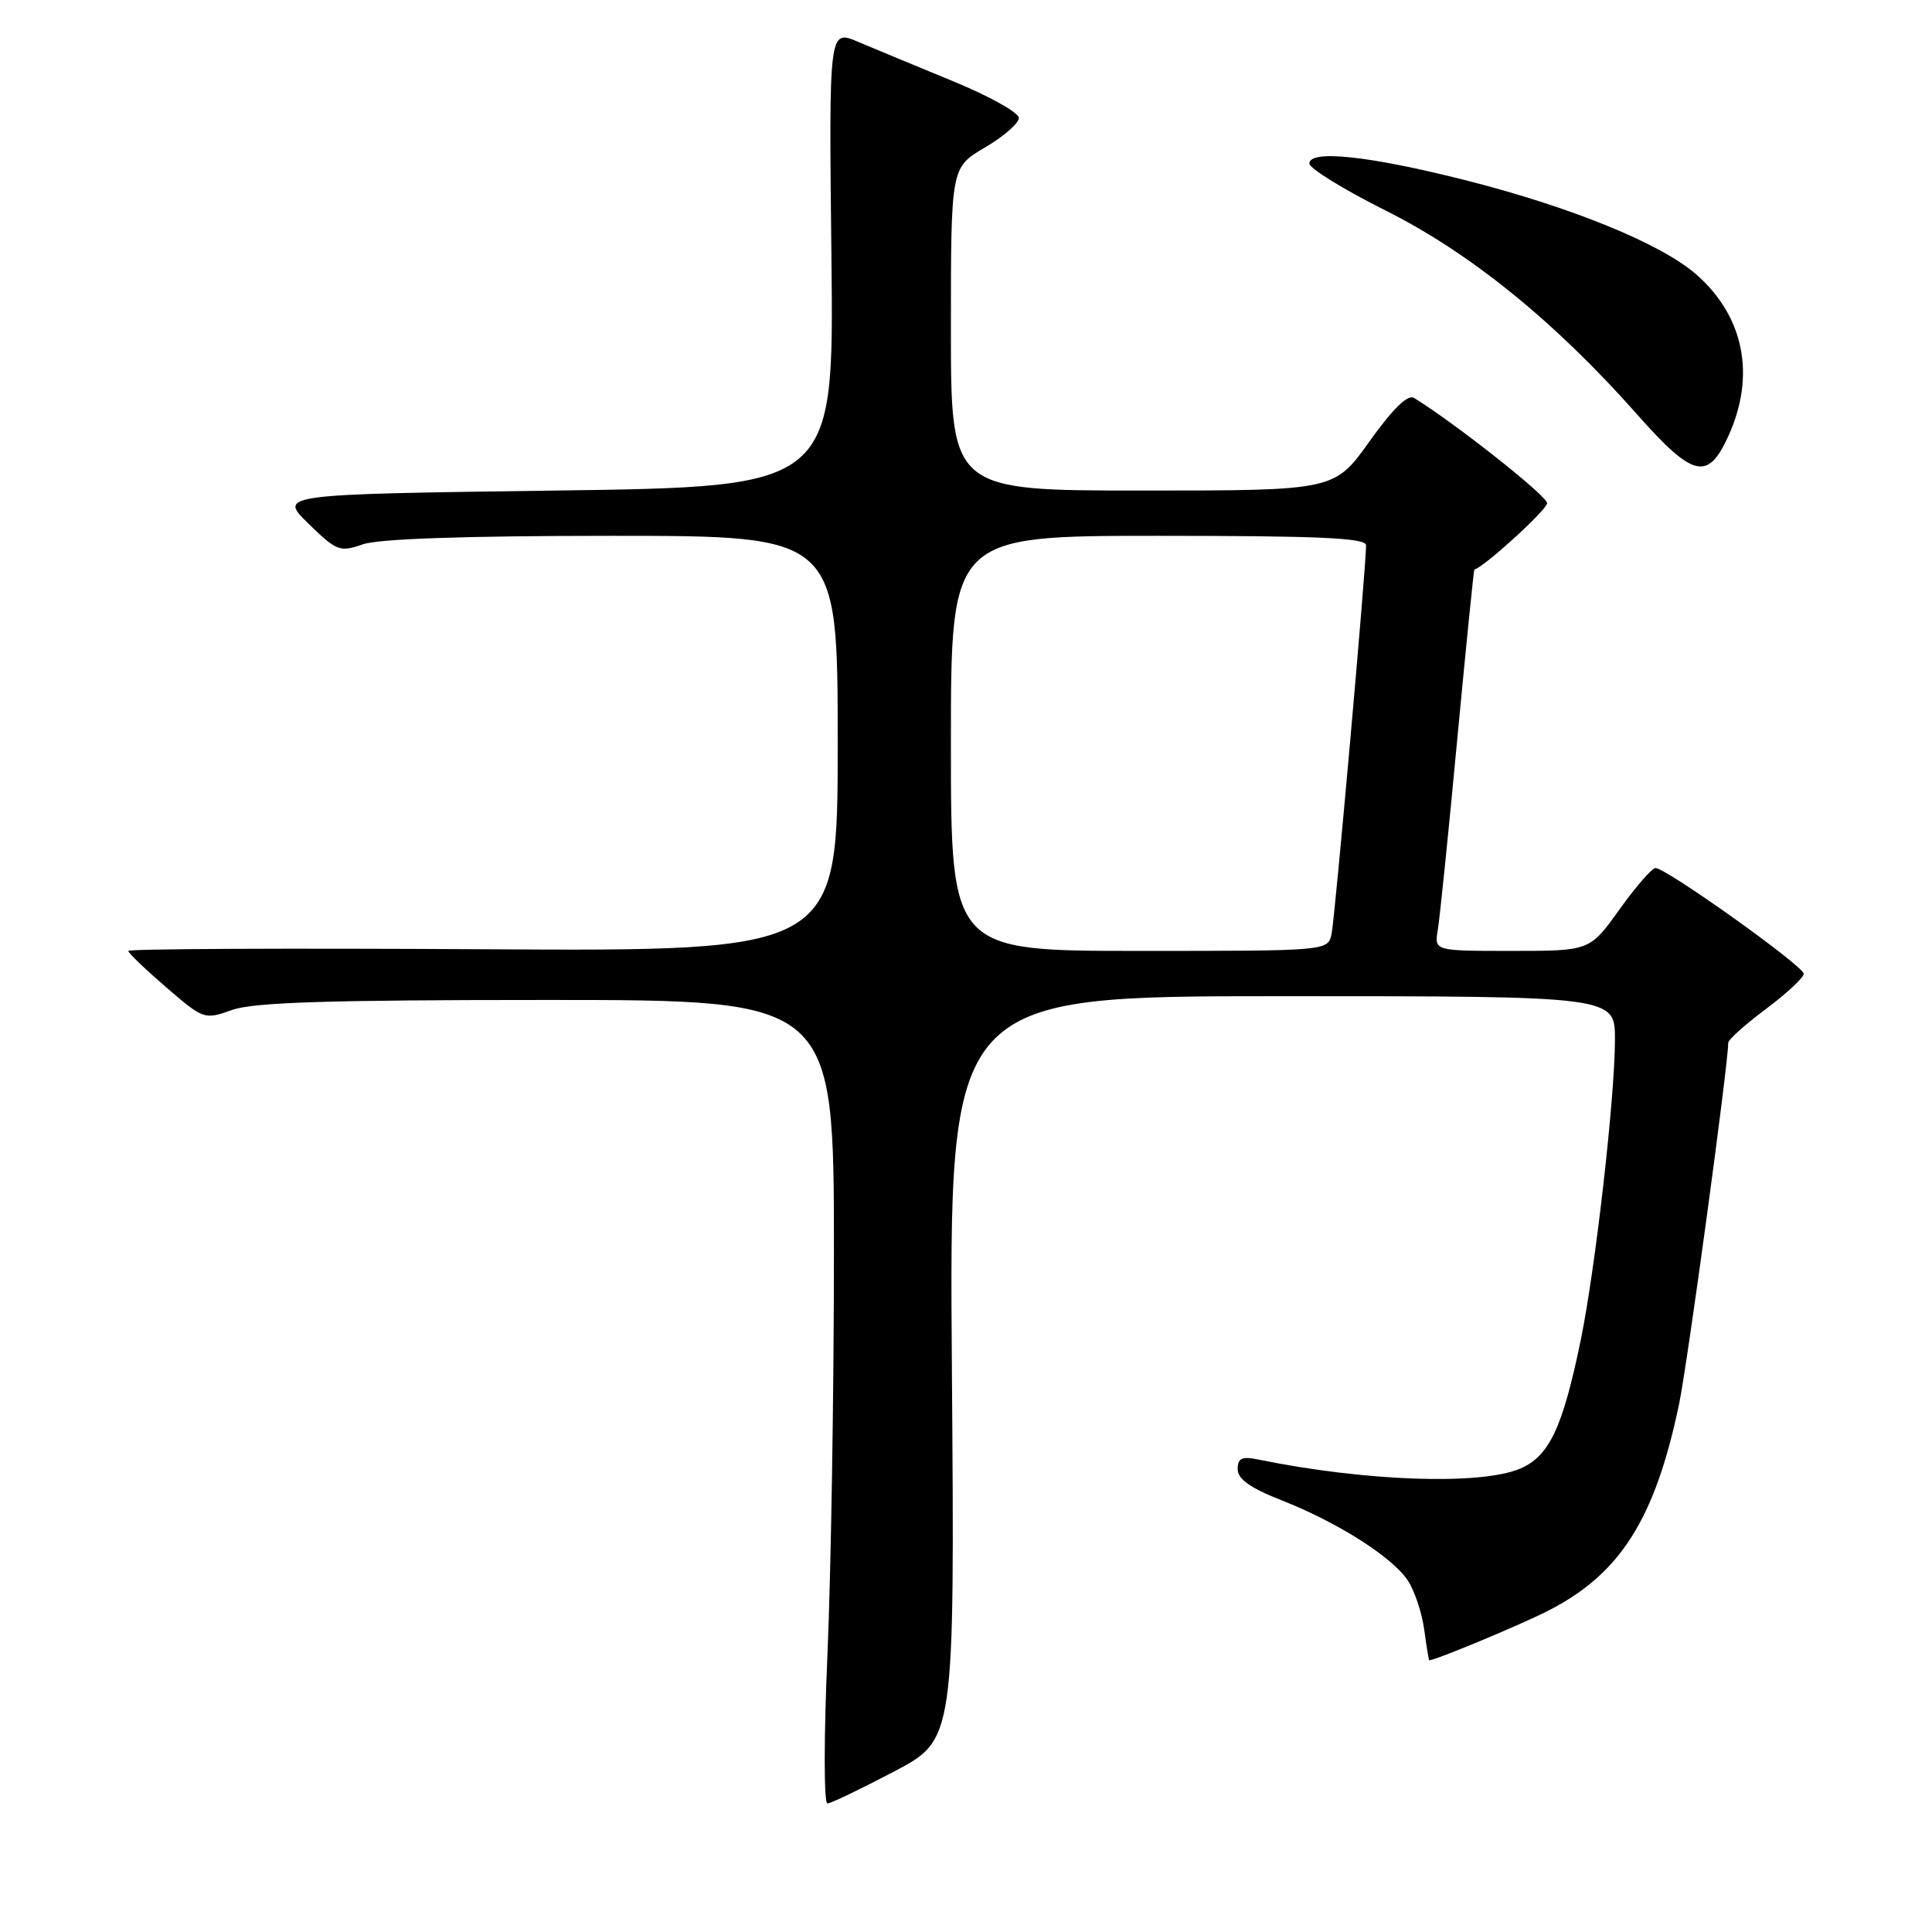<?xml version="1.0" encoding="UTF-8" standalone="no"?>
<!DOCTYPE svg PUBLIC "-//W3C//DTD SVG 1.1//EN" "http://www.w3.org/Graphics/SVG/1.1/DTD/svg11.dtd" >
<svg xmlns="http://www.w3.org/2000/svg" xmlns:xlink="http://www.w3.org/1999/xlink" version="1.1" viewBox="0 0 256 256">
 <g >
 <path fill="currentColor"
d=" M 118.50 234.72 C 126.50 230.50 126.50 230.50 126.13 181.25 C 125.76 132.00 125.76 132.00 169.88 132.00 C 214.00 132.00 214.00 132.00 213.99 137.75 C 213.98 145.52 211.39 168.20 209.44 177.65 C 207.05 189.23 205.26 193.00 201.38 194.62 C 196.10 196.82 180.93 196.29 166.75 193.40 C 164.55 192.95 164.00 193.21 164.00 194.68 C 164.00 195.98 165.66 197.16 169.75 198.77 C 177.25 201.71 184.51 206.33 186.55 209.44 C 187.45 210.81 188.42 213.74 188.72 215.96 C 189.02 218.18 189.32 220.00 189.38 220.00 C 190.19 220.00 201.36 215.35 205.04 213.48 C 214.66 208.61 219.28 201.35 222.48 186.08 C 223.59 180.79 229.00 141.03 229.00 138.17 C 229.00 137.76 231.25 135.75 234.00 133.69 C 236.75 131.64 239.00 129.54 239.00 129.03 C 239.00 128.01 220.74 114.99 219.36 115.02 C 218.89 115.03 216.73 117.51 214.58 120.52 C 210.65 126.00 210.65 126.00 200.35 126.00 C 190.05 126.00 190.05 126.00 190.51 123.25 C 190.77 121.74 191.93 110.38 193.09 98.00 C 194.26 85.62 195.28 75.48 195.36 75.47 C 196.65 75.15 205.00 67.54 205.00 66.67 C 205.00 65.71 192.81 56.08 187.37 52.73 C 186.54 52.22 184.58 54.13 181.47 58.48 C 176.82 65.00 176.82 65.00 151.41 65.00 C 126.00 65.00 126.00 65.00 126.00 43.60 C 126.00 22.19 126.00 22.19 130.50 19.55 C 132.97 18.10 135.00 16.34 135.00 15.63 C 135.00 14.92 131.06 12.72 126.25 10.75 C 121.44 8.77 115.78 6.42 113.67 5.53 C 109.83 3.90 109.83 3.90 110.17 34.20 C 110.50 64.50 110.50 64.50 73.70 65.00 C 36.90 65.50 36.90 65.50 40.87 69.38 C 44.61 73.03 45.03 73.19 48.07 72.13 C 50.18 71.39 61.61 71.00 81.15 71.00 C 111.00 71.00 111.00 71.00 111.00 98.53 C 111.00 126.06 111.00 126.06 64.00 125.78 C 38.15 125.63 17.00 125.72 17.00 126.00 C 17.00 126.28 19.26 128.44 22.02 130.82 C 26.98 135.10 27.08 135.13 30.77 133.82 C 33.61 132.81 43.55 132.50 72.50 132.50 C 110.50 132.50 110.50 132.50 110.50 166.00 C 110.50 184.43 110.11 208.39 109.64 219.25 C 109.16 230.26 109.16 238.98 109.64 238.97 C 110.11 238.95 114.10 237.03 118.50 234.72 Z  M 229.03 57.75 C 232.66 49.75 231.11 41.94 224.78 36.38 C 220.12 32.29 208.14 27.40 194.03 23.84 C 181.35 20.64 173.50 19.81 173.50 21.67 C 173.50 22.31 178.05 25.12 183.61 27.90 C 194.78 33.49 206.04 42.61 216.85 54.83 C 224.38 63.32 226.29 63.78 229.03 57.75 Z  M 126.00 98.50 C 126.00 71.00 126.00 71.00 153.50 71.00 C 174.83 71.00 181.00 71.28 181.01 72.25 C 181.04 74.90 176.89 121.62 176.44 123.75 C 175.96 126.00 175.96 126.00 150.98 126.00 C 126.00 126.00 126.00 126.00 126.00 98.50 Z "/>
</g>
</svg>